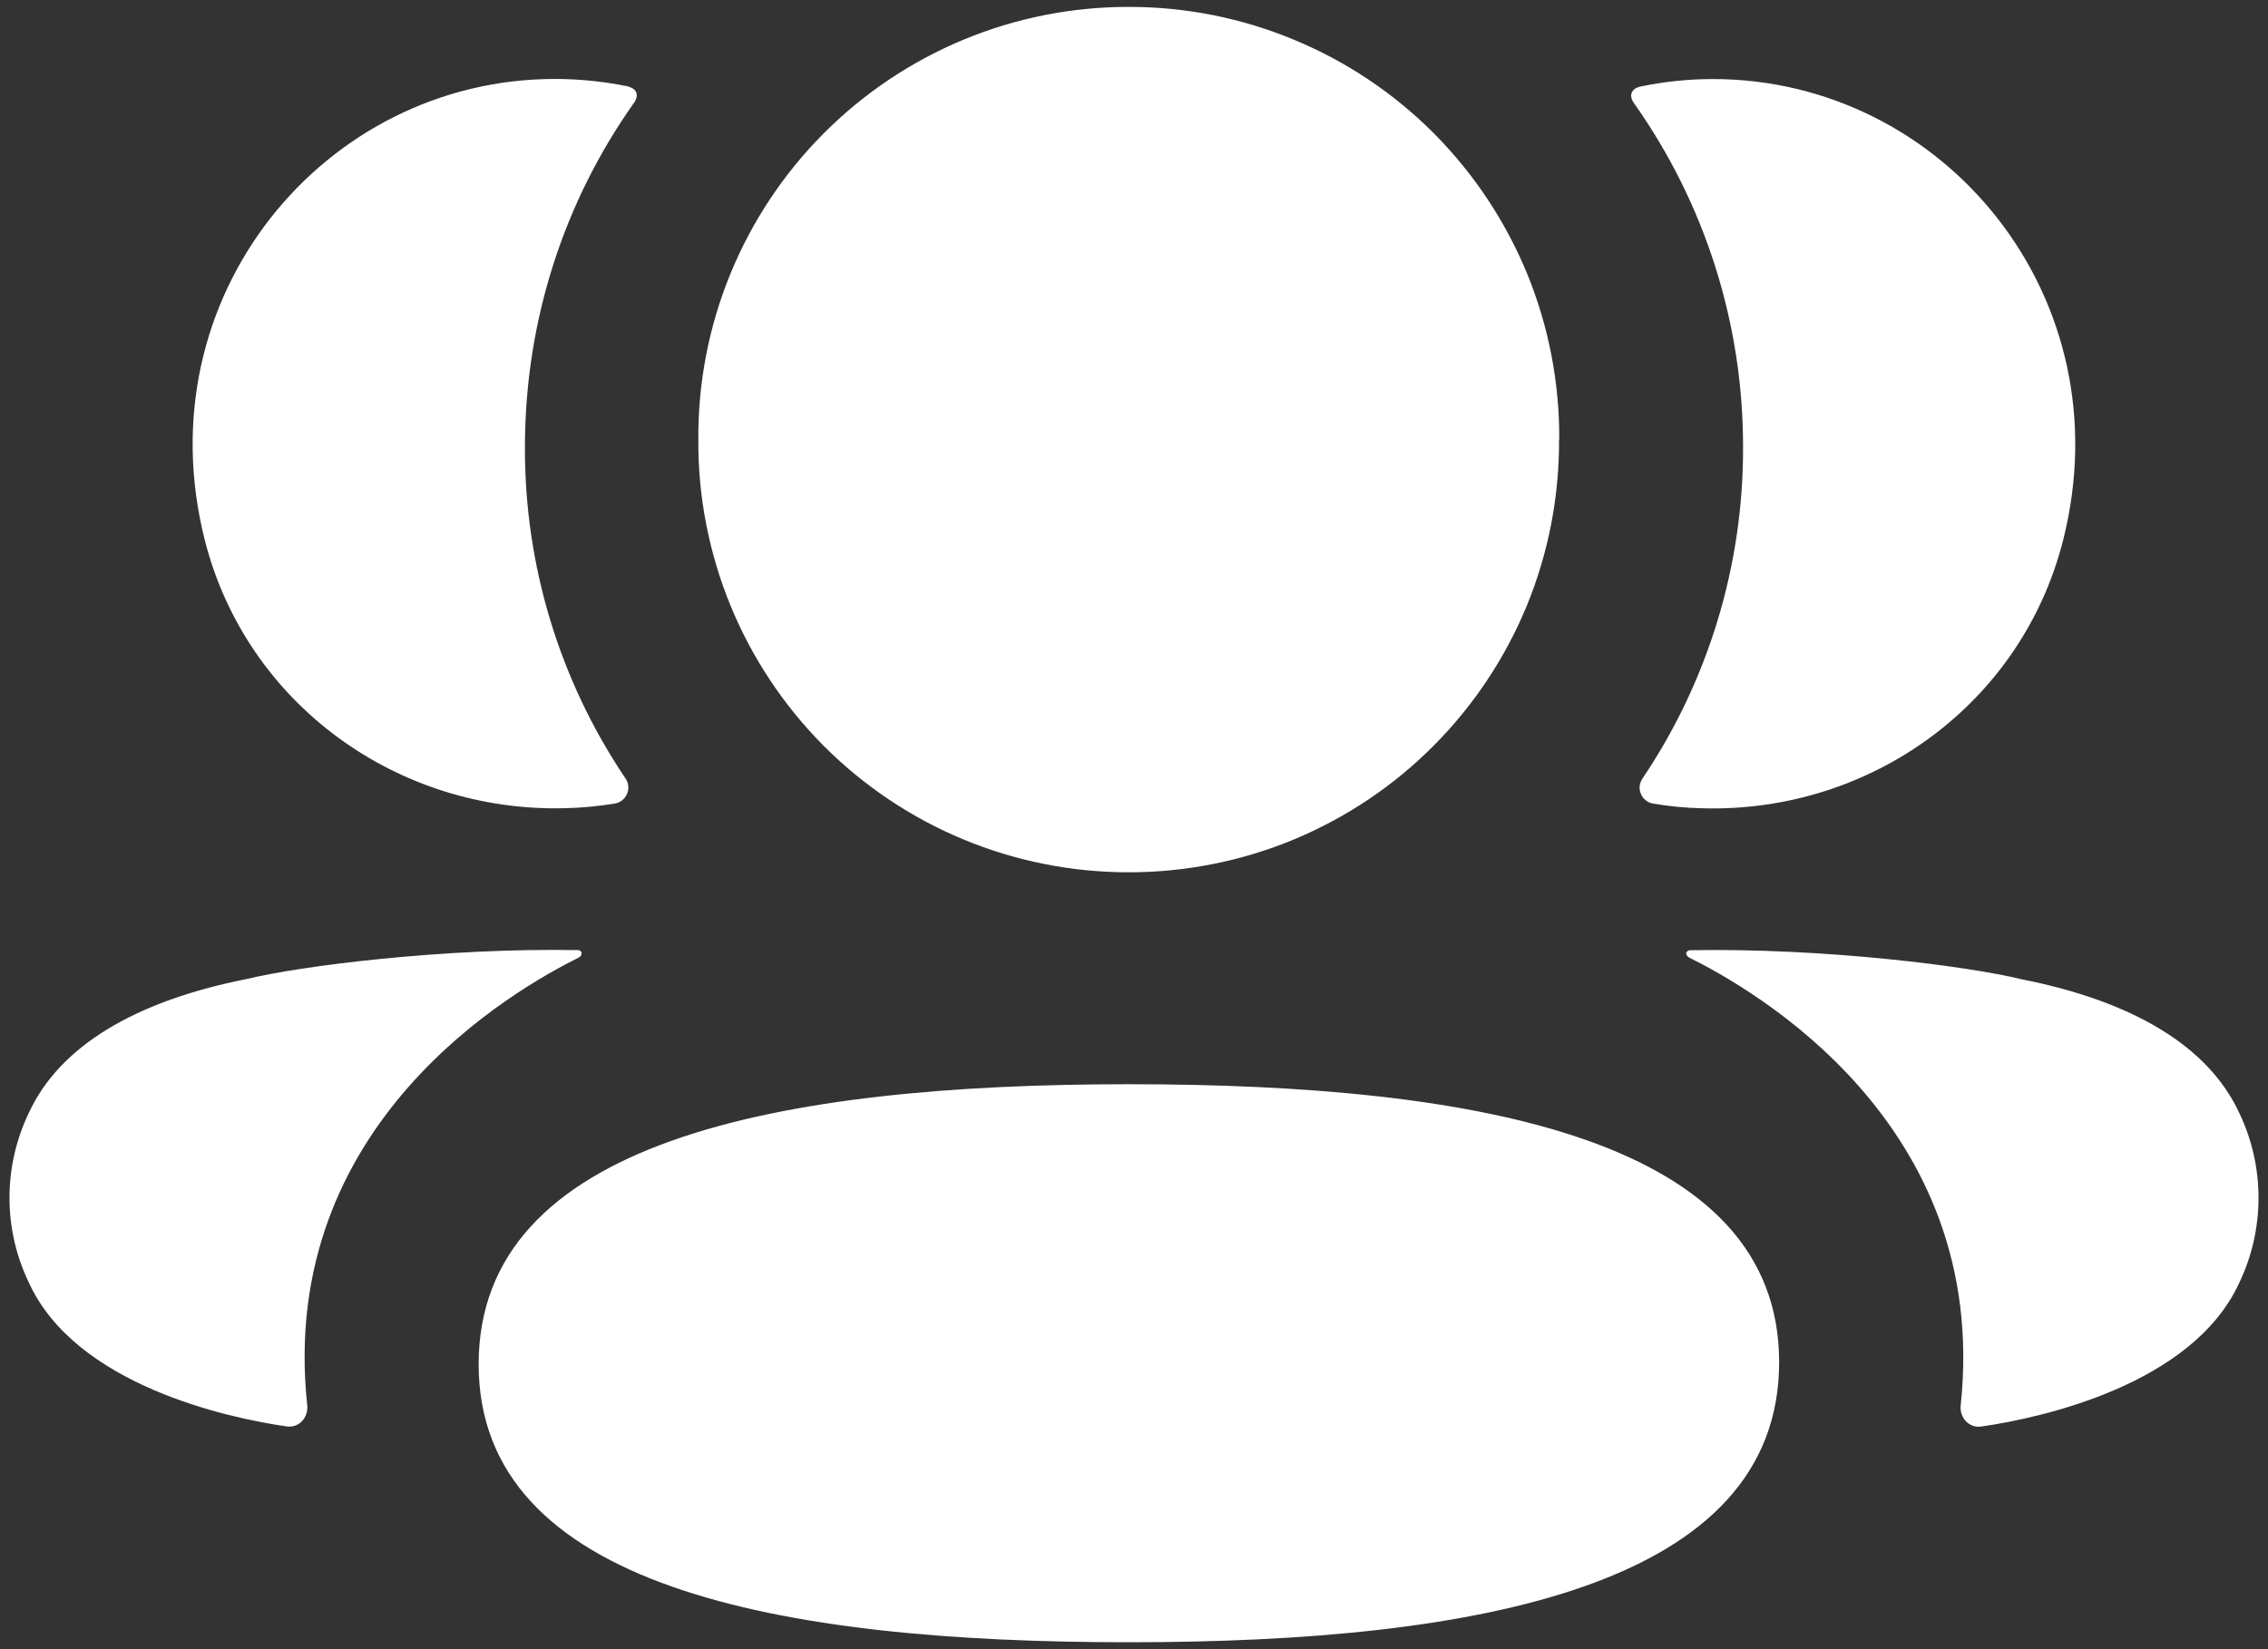 <svg width="22" height="16" viewBox="0 0 22 16" fill="none" xmlns="http://www.w3.org/2000/svg">
<rect x="0" y="0" width="22" height="16" fill="#333333" stroke="none"/>
<path fill-rule="evenodd" clip-rule="evenodd" d="M15.123 4.264C15.126 4.815 15.021 5.36 14.813 5.87C14.604 6.379 14.297 6.842 13.909 7.232C13.522 7.623 13.06 7.932 12.552 8.144C12.044 8.355 11.499 8.463 10.949 8.463C10.398 8.463 9.853 8.355 9.345 8.144C8.837 7.933 8.375 7.623 7.987 7.233C7.599 6.842 7.292 6.379 7.084 5.87C6.876 5.36 6.77 4.815 6.774 4.264C6.77 3.714 6.876 3.168 7.084 2.659C7.293 2.149 7.6 1.686 7.988 1.296C8.376 0.906 8.838 0.596 9.346 0.385C9.854 0.174 10.399 0.066 10.95 0.067C11.5 0.066 12.045 0.175 12.553 0.386C13.062 0.597 13.523 0.906 13.911 1.296C14.299 1.687 14.606 2.15 14.815 2.659C15.023 3.169 15.128 3.714 15.125 4.264H15.123ZM10.95 15.933C7.547 15.933 4.643 15.394 4.643 13.236C4.643 11.077 7.529 10.519 10.95 10.519C14.352 10.519 17.258 11.058 17.258 13.216C17.258 15.374 14.371 15.933 10.95 15.933ZM16.908 4.341C16.911 5.485 16.571 6.605 15.932 7.554C15.917 7.576 15.908 7.601 15.905 7.627C15.903 7.654 15.907 7.68 15.918 7.704C15.928 7.729 15.945 7.75 15.966 7.766C15.987 7.782 16.012 7.793 16.038 7.797C16.196 7.823 16.356 7.839 16.517 7.842C18.146 7.886 19.609 6.831 20.012 5.243C20.611 2.884 18.854 0.767 16.616 0.767C16.373 0.767 16.14 0.793 15.914 0.839C15.883 0.846 15.851 0.86 15.833 0.889C15.811 0.923 15.827 0.968 15.848 0.998C16.54 1.975 16.91 3.143 16.908 4.34V4.341ZM19.606 9.5C20.701 9.716 21.421 10.155 21.719 10.793C21.844 11.052 21.908 11.335 21.908 11.621C21.908 11.908 21.844 12.191 21.719 12.45C21.263 13.439 19.791 13.758 19.22 13.84C19.101 13.858 19.007 13.755 19.019 13.636C19.311 10.892 16.988 9.59 16.387 9.291C16.361 9.277 16.355 9.257 16.357 9.244C16.36 9.236 16.37 9.222 16.39 9.219C17.691 9.195 19.089 9.373 19.606 9.5ZM5.484 7.841C5.646 7.837 5.806 7.822 5.963 7.796C5.989 7.792 6.014 7.781 6.034 7.765C6.055 7.749 6.072 7.727 6.082 7.703C6.093 7.679 6.097 7.652 6.094 7.626C6.092 7.6 6.083 7.575 6.068 7.553C5.428 6.604 5.088 5.484 5.092 4.34C5.092 3.1 5.479 1.944 6.151 0.996C6.173 0.966 6.188 0.922 6.167 0.887C6.15 0.86 6.117 0.845 6.086 0.837C5.854 0.79 5.618 0.766 5.382 0.766C3.146 0.766 1.388 2.883 1.987 5.242C2.391 6.829 3.854 7.884 5.483 7.841H5.484ZM5.641 9.243C5.644 9.256 5.639 9.276 5.614 9.29C5.012 9.59 2.688 10.891 2.98 13.633C2.993 13.754 2.899 13.856 2.781 13.839C2.208 13.757 0.738 13.438 0.282 12.448C0.157 12.19 0.092 11.907 0.092 11.62C0.092 11.334 0.157 11.051 0.282 10.792C0.579 10.154 1.299 9.715 2.394 9.498C2.911 9.372 4.308 9.194 5.611 9.218C5.631 9.221 5.641 9.235 5.641 9.243Z" fill="white"/>
</svg>

